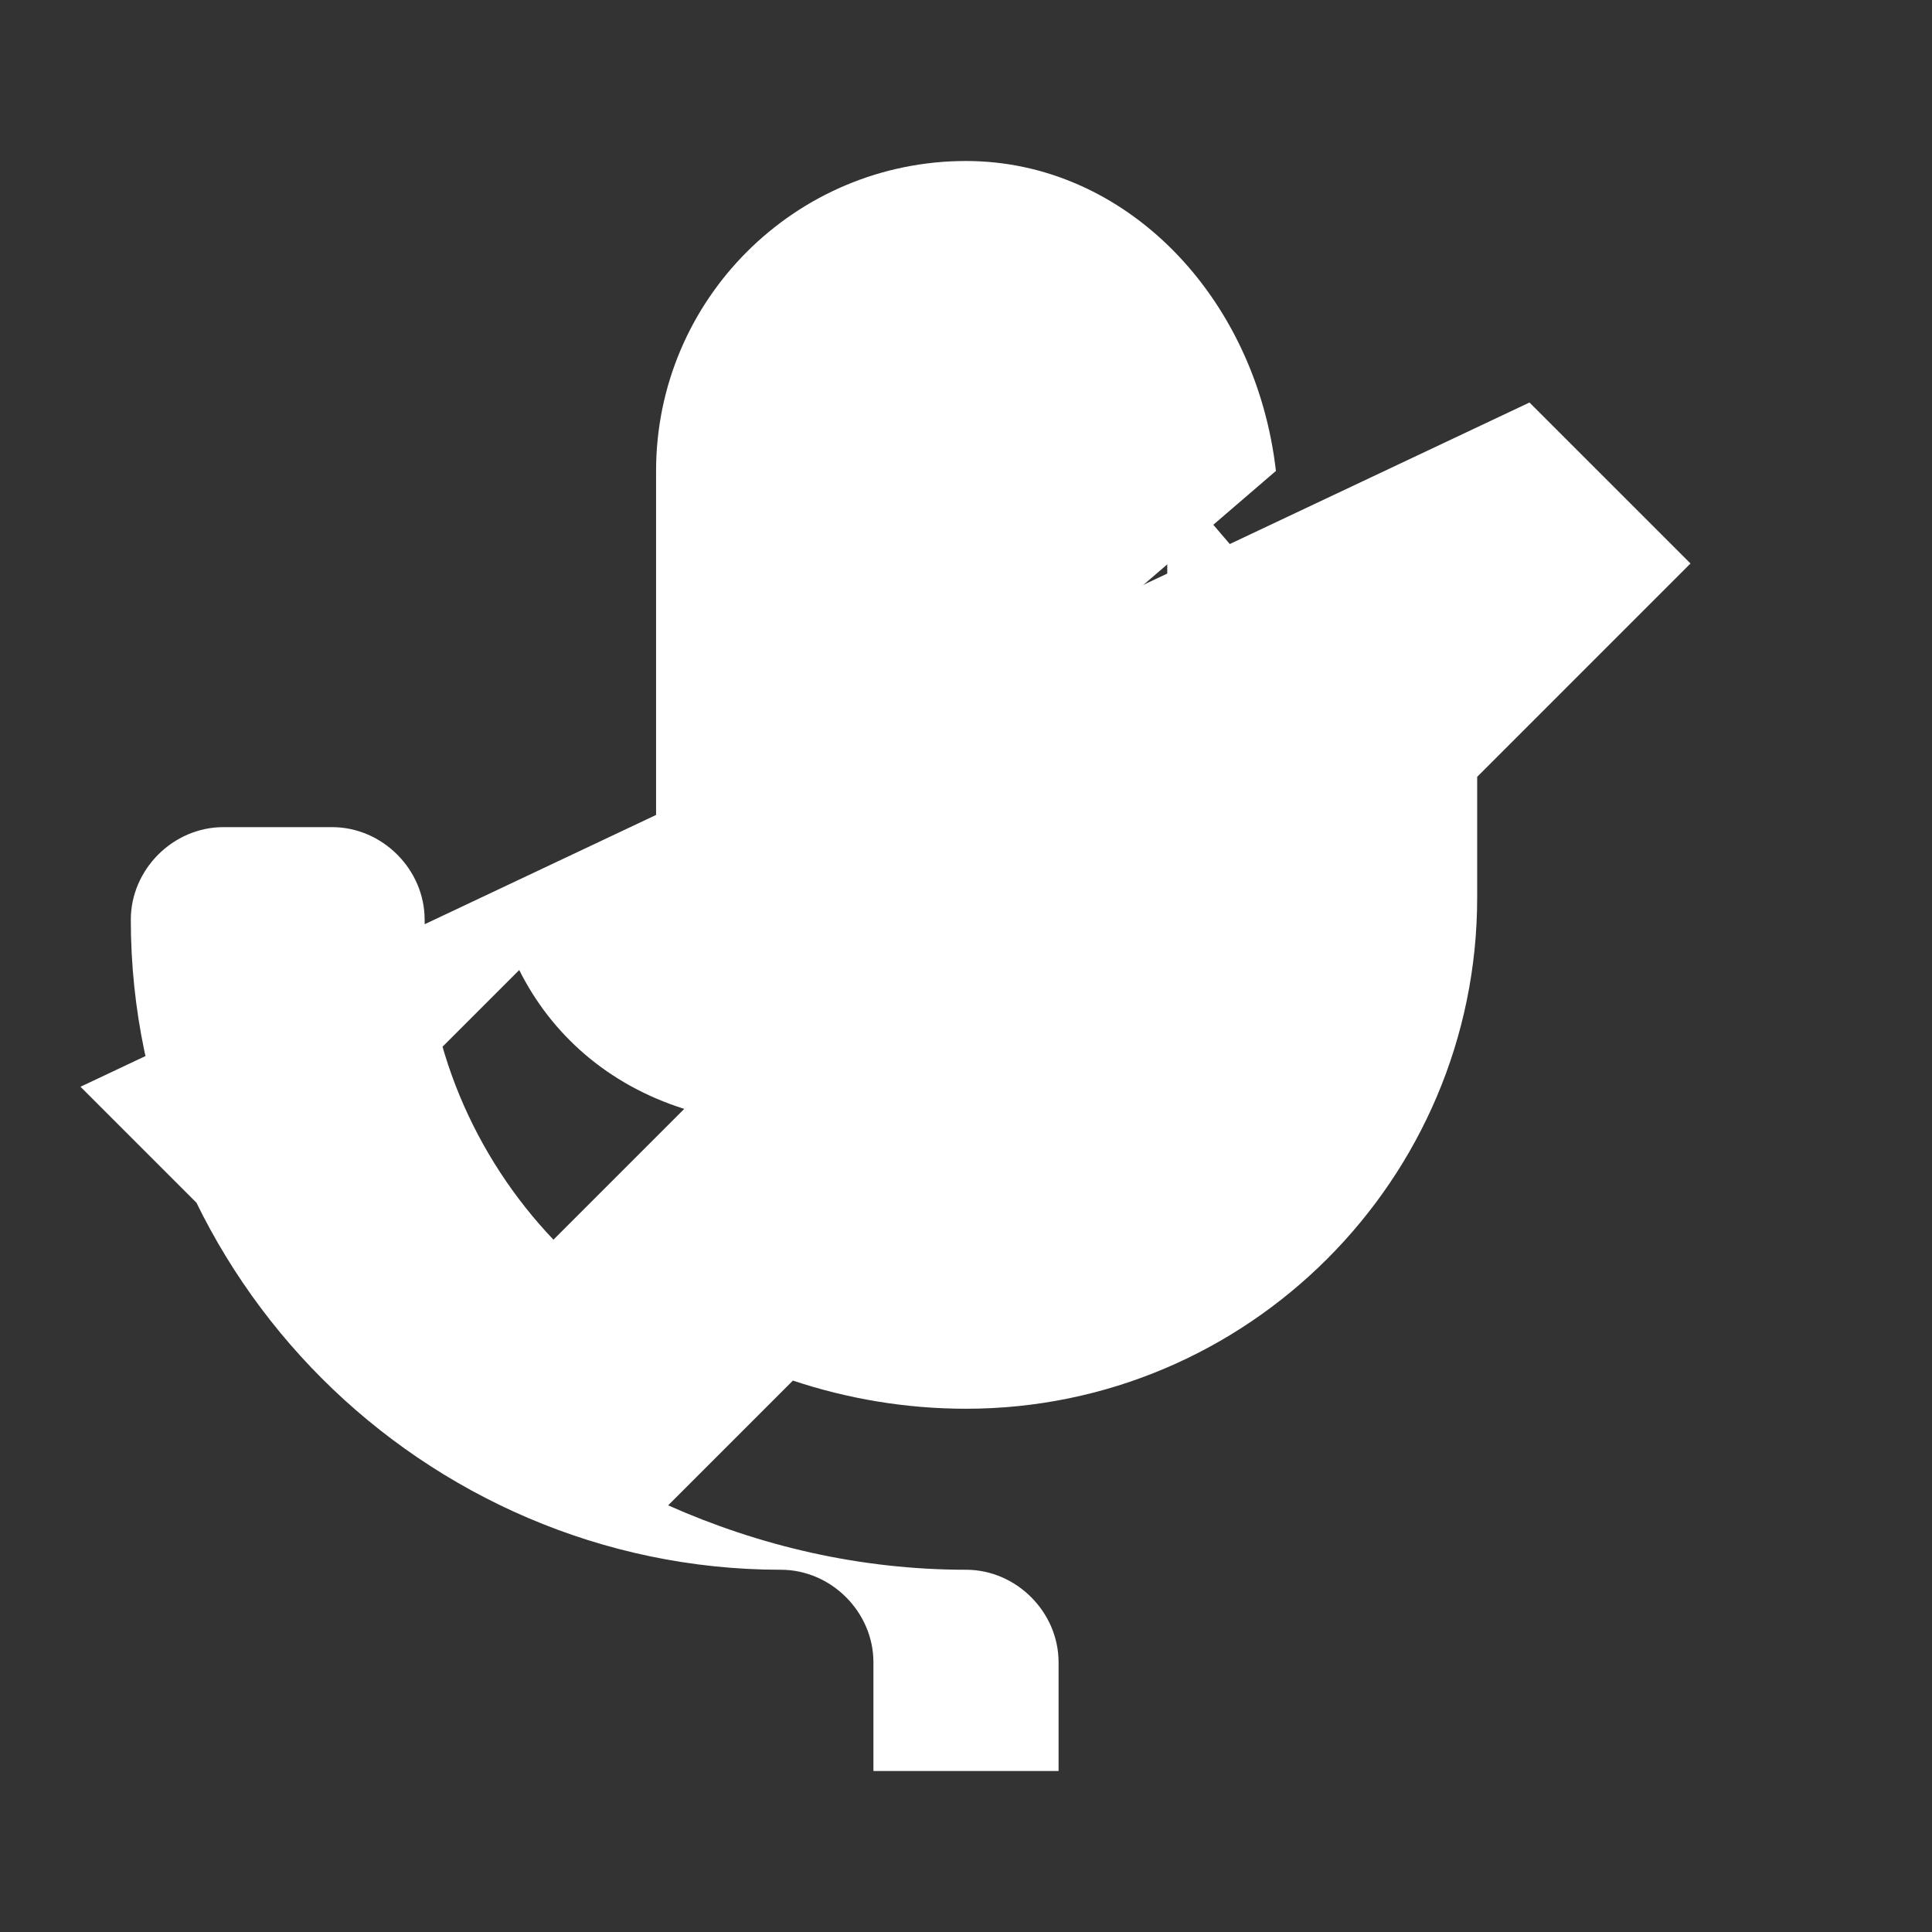 <svg width="800" height="800" viewBox="0 0 800 800" fill="none" xmlns="http://www.w3.org/2000/svg">
    <rect x="0" y="0" width="800" height="800" fill="#333333" stroke="none"/>
    <path d="M633.333 166.667L700 233.333L611.667 321.667V371.667C611.667 488.333 516.667 583.333 400 583.333C375 583.333 350.833 579.167 328.333 571.667L276.667 623.333C314.167 640 355.833 650 400 650C420.833 650 438.333 667.5 438.333 688.333V733.333H361.667V688.333C361.667 667.5 344.167 650 323.333 650C249.167 650 181.667 619.167 133.333 570.833C85 522.5 54.167 455 54.167 380.833C54.167 360 71.667 342.5 92.5 342.5H137.5C158.333 342.5 175.833 360 175.833 380.833C175.833 432.5 196.667 479.167 229.167 513.333L283.333 459.167C251.667 449.167 228.333 428.333 215 401.667L100 516.667L33.333 450L633.333 166.667Z" fill="white"/>
    <path d="M483.333 195V421.667C483.333 465.833 465.833 505.833 436.667 533.333H463.333C534.167 533.333 591.667 475.833 591.667 405V321.667L483.333 195Z" fill="white"/>
    <path d="M400 66.667C329.167 66.667 271.667 124.167 271.667 195V405C271.667 408.333 271.667 411.667 272.5 415L528.333 195C520 122.5 465.833 66.667 400 66.667Z" fill="white"/>
</svg> 